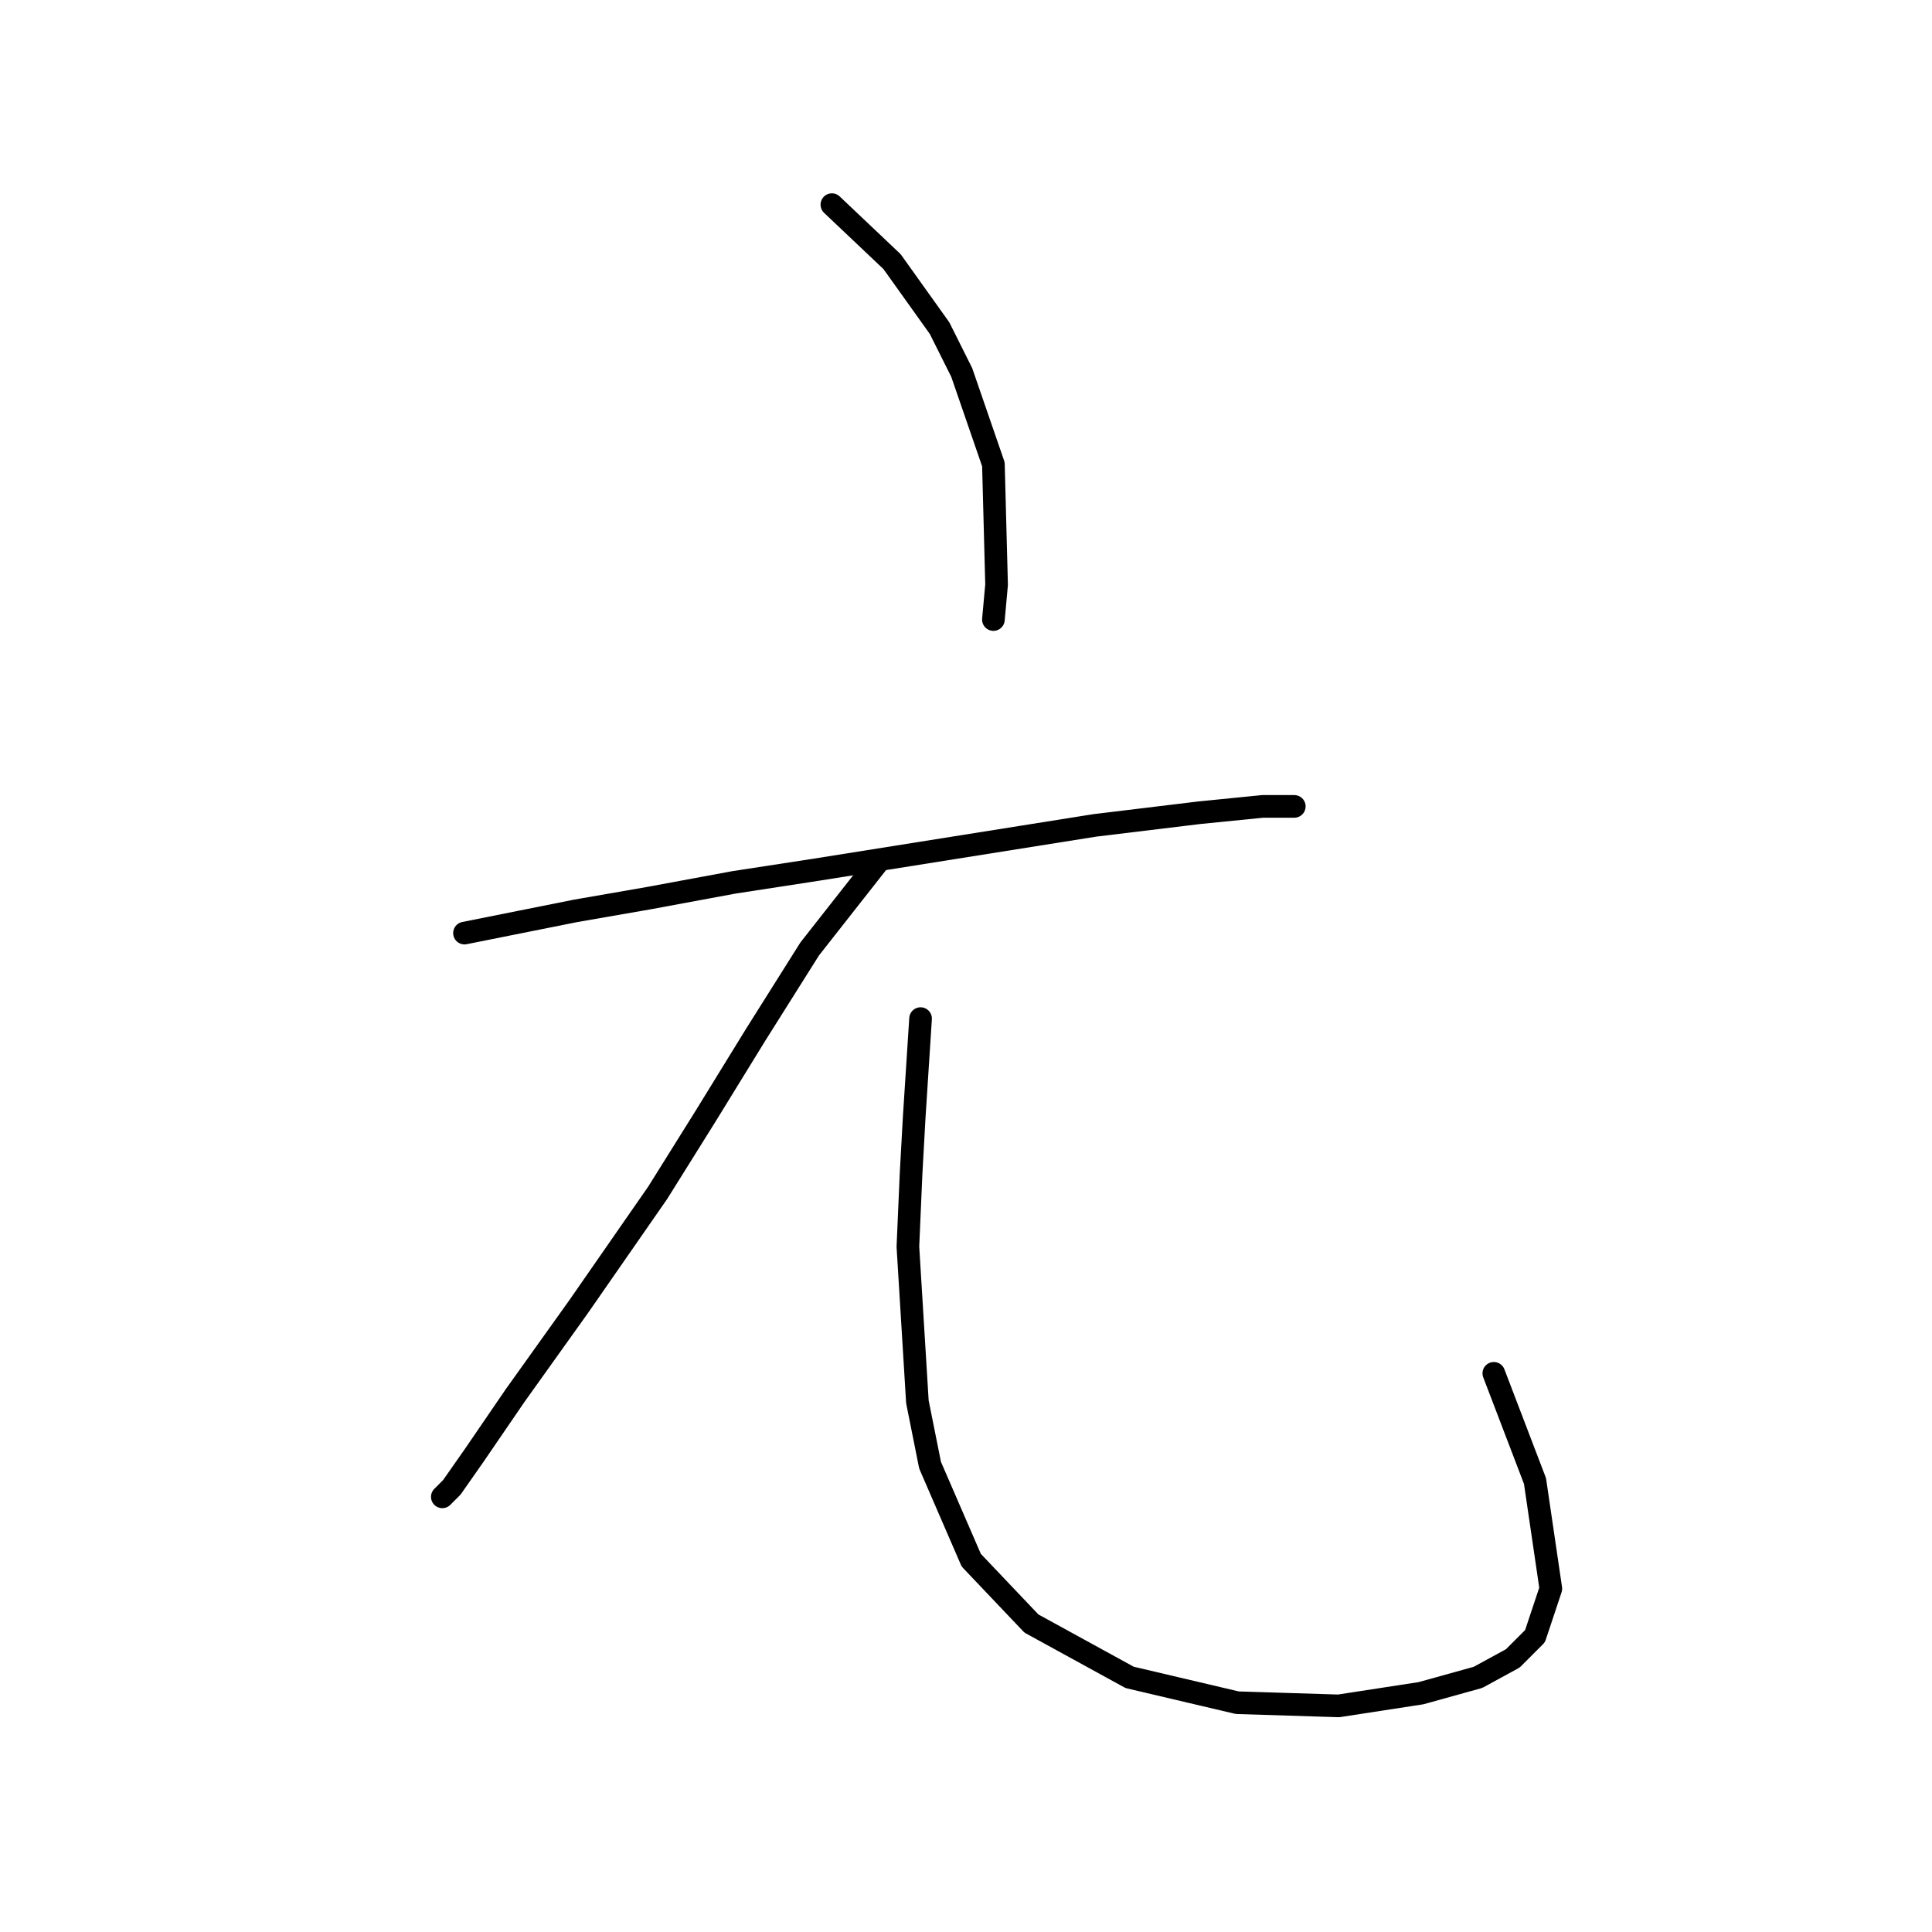 <?xml version="1.0" standalone="no"?>
    <svg width="256" height="256" xmlns="http://www.w3.org/2000/svg" version="1.1">
    <polyline stroke="black" stroke-width="3" stroke-linecap="round" fill="transparent" stroke-linejoin="round" points="110.229 27.116 118.203 34.67 124.498 43.483 127.435 49.358 131.632 61.528 132.052 77.476 131.632 82.092 131.632 82.092 " />
        <polyline stroke="black" stroke-width="3" stroke-linecap="round" fill="transparent" stroke-linejoin="round" points="61.548 123.639 76.236 120.701 85.888 119.023 97.219 116.924 108.131 115.246 145.061 109.37 158.91 107.692 167.304 106.852 170.661 106.852 171.5 106.852 171.5 106.852 " />
        <polyline stroke="black" stroke-width="3" stroke-linecap="round" fill="transparent" stroke-linejoin="round" points="116.524 113.987 107.291 125.737 100.157 137.068 93.442 147.98 87.147 158.052 76.656 173.16 68.262 184.91 62.807 192.884 59.869 197.081 58.61 198.34 58.61 198.34 " />
        <polyline stroke="black" stroke-width="3" stroke-linecap="round" fill="transparent" stroke-linejoin="round" points="121.98 134.97 121.14 147.98 120.721 155.534 120.301 165.186 121.56 185.75 123.239 194.143 128.694 206.733 136.668 215.126 149.678 222.261 163.946 225.618 177.376 226.038 188.287 224.359 195.841 222.261 200.457 219.743 203.395 216.805 205.493 210.51 203.395 196.241 197.939 181.973 197.939 181.973 " />
        </svg>